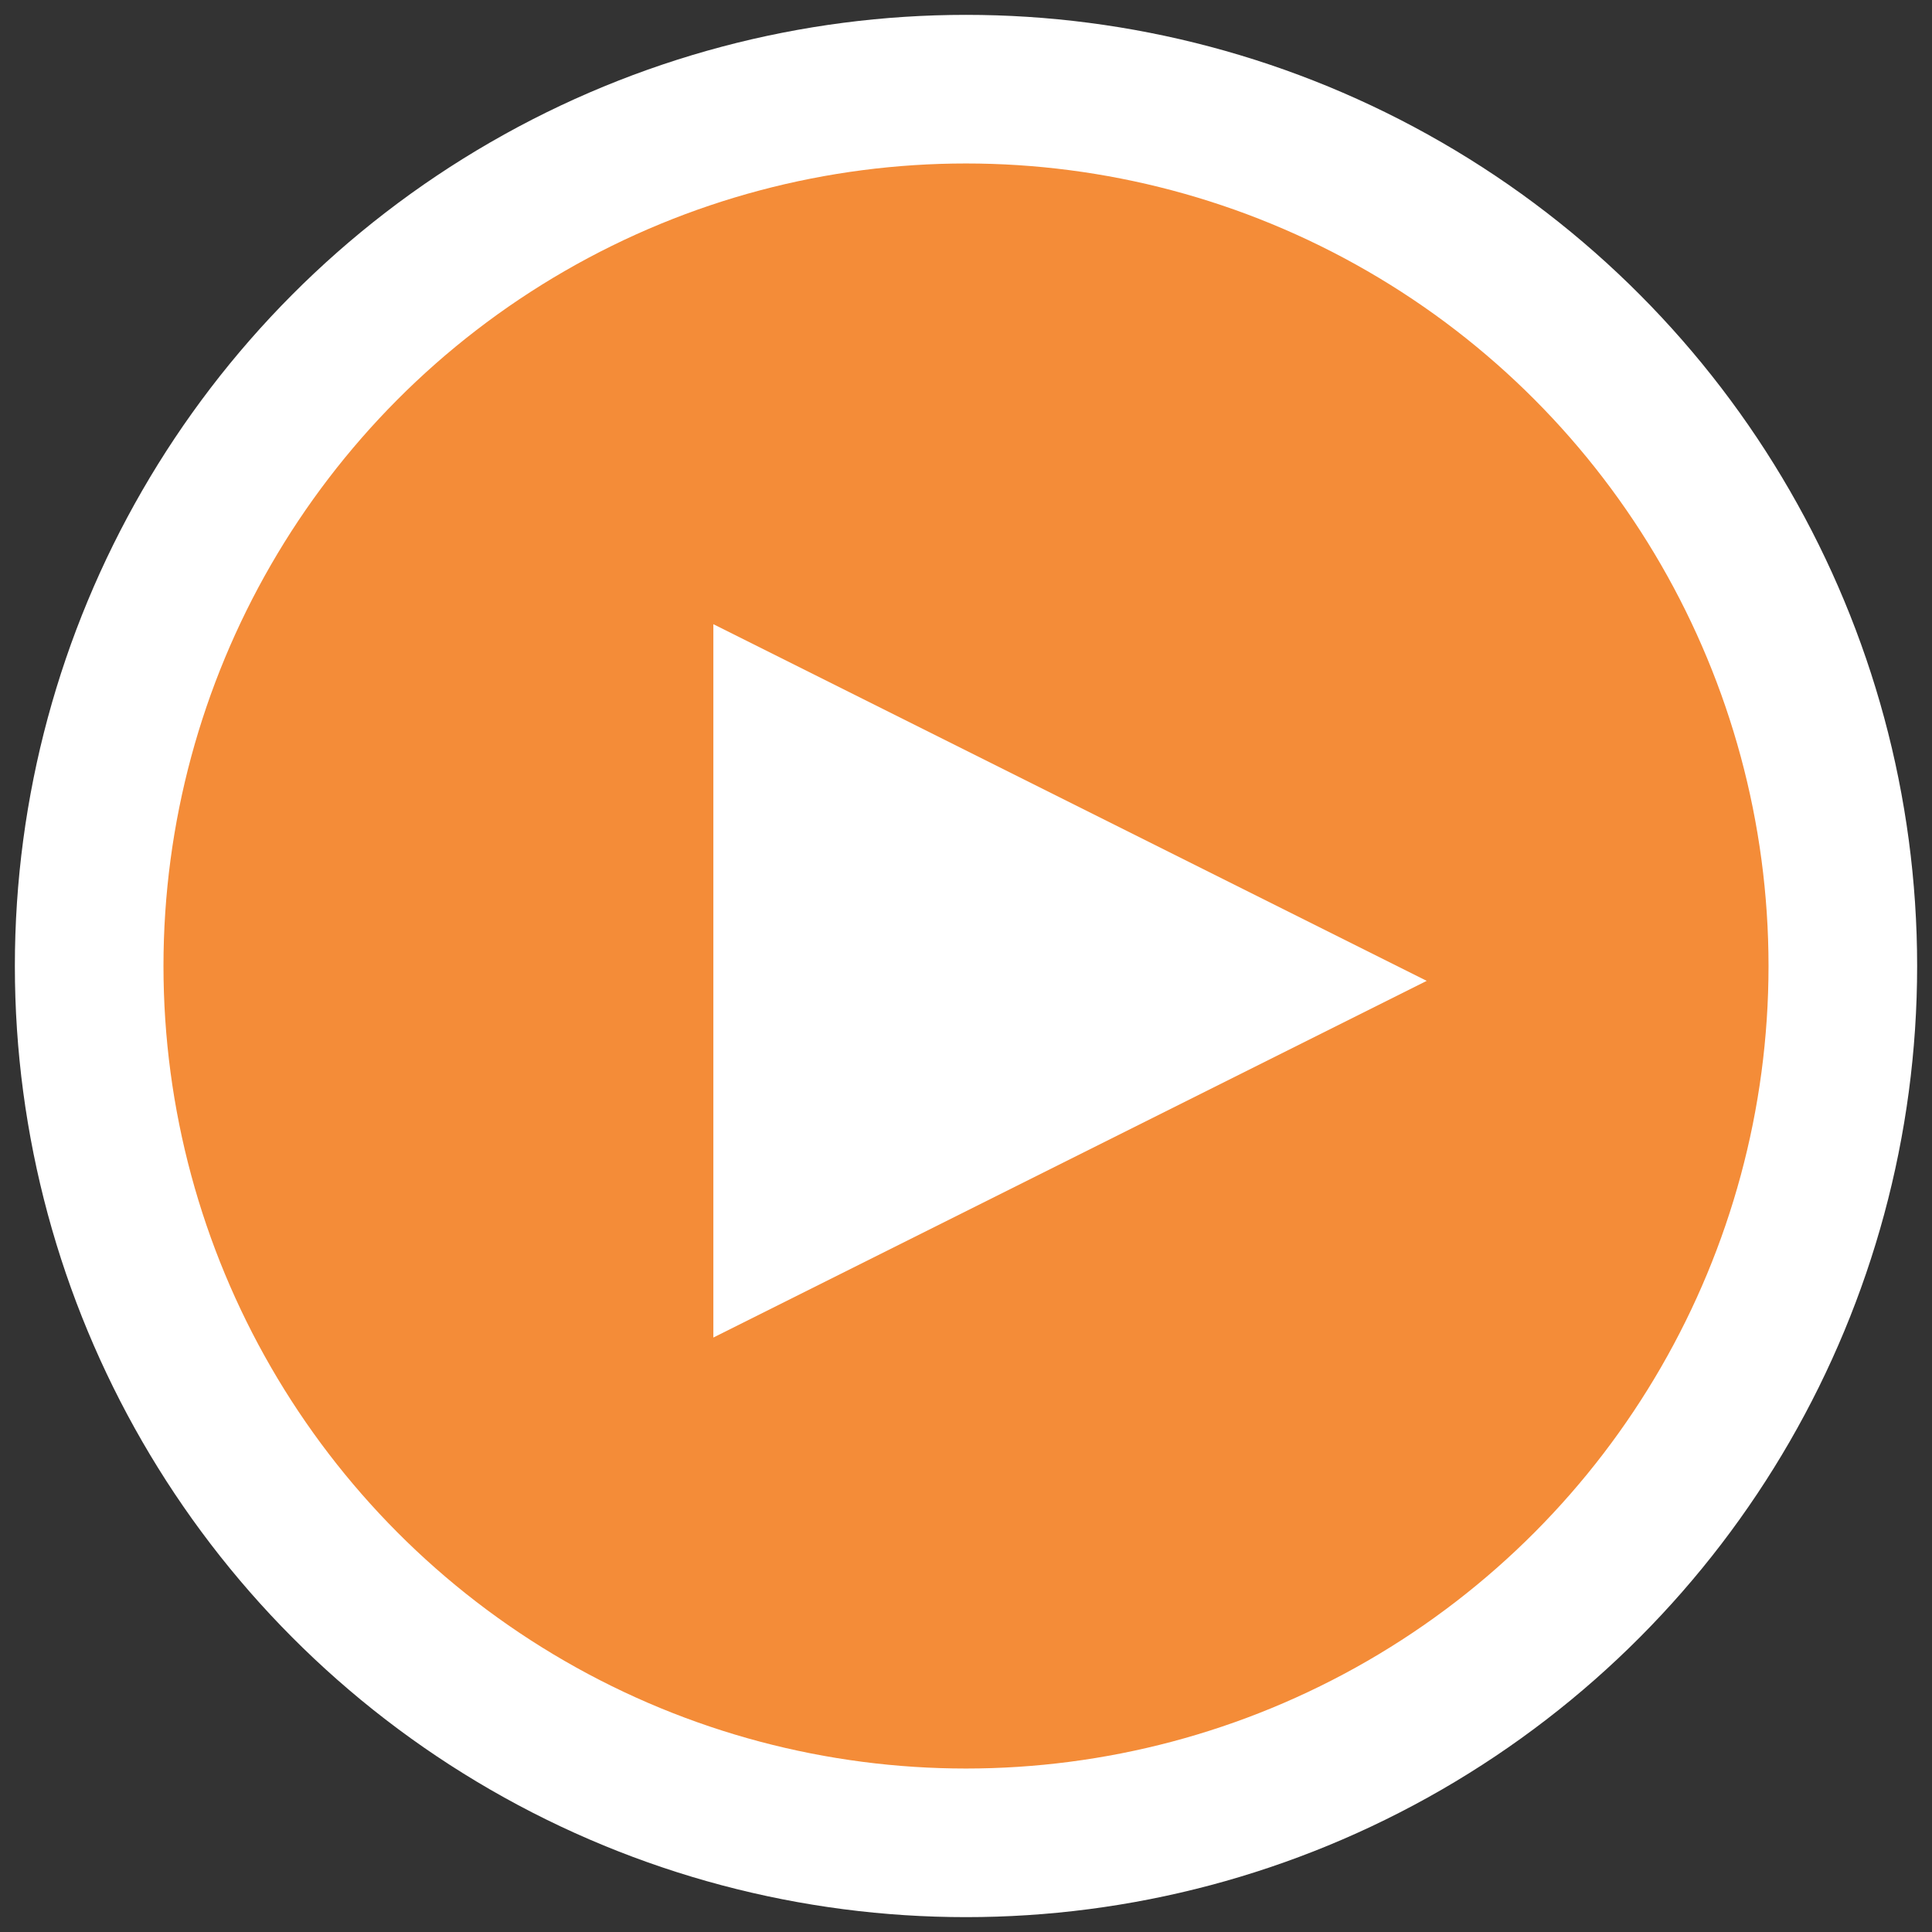 <?xml version="1.0" encoding="UTF-8"?>
<svg width="65px" height="65px" viewBox="0 0 65 65" version="1.1" xmlns="http://www.w3.org/2000/svg" xmlns:xlink="http://www.w3.org/1999/xlink">
    <rect x="0" y="0" width="65" height="65" fill="#333333" stroke="none"/>
    <!-- Generator: Sketch 47.1 (45422) - http://www.bohemiancoding.com/sketch -->
    <title>Group 2</title>
    <desc>Created with Sketch.</desc>
    <defs></defs>
    <g id="Mockups" stroke="none" stroke-width="1" fill="none" fill-rule="evenodd">
        <g id="Home-v3" transform="translate(-595, -410)">
            <g id="Group-2" transform="translate(598, 413)">
                <circle id="Oval" stroke="#FFFFFF" stroke-width="5" fill="#F48C38" cx="29.5" cy="29.5" r="29.5"></circle>
                <polygon id="Triangle" fill="#FFFFFF" points="45 30 21 42 21 18"></polygon>
            </g>
        </g>
    </g>
</svg>